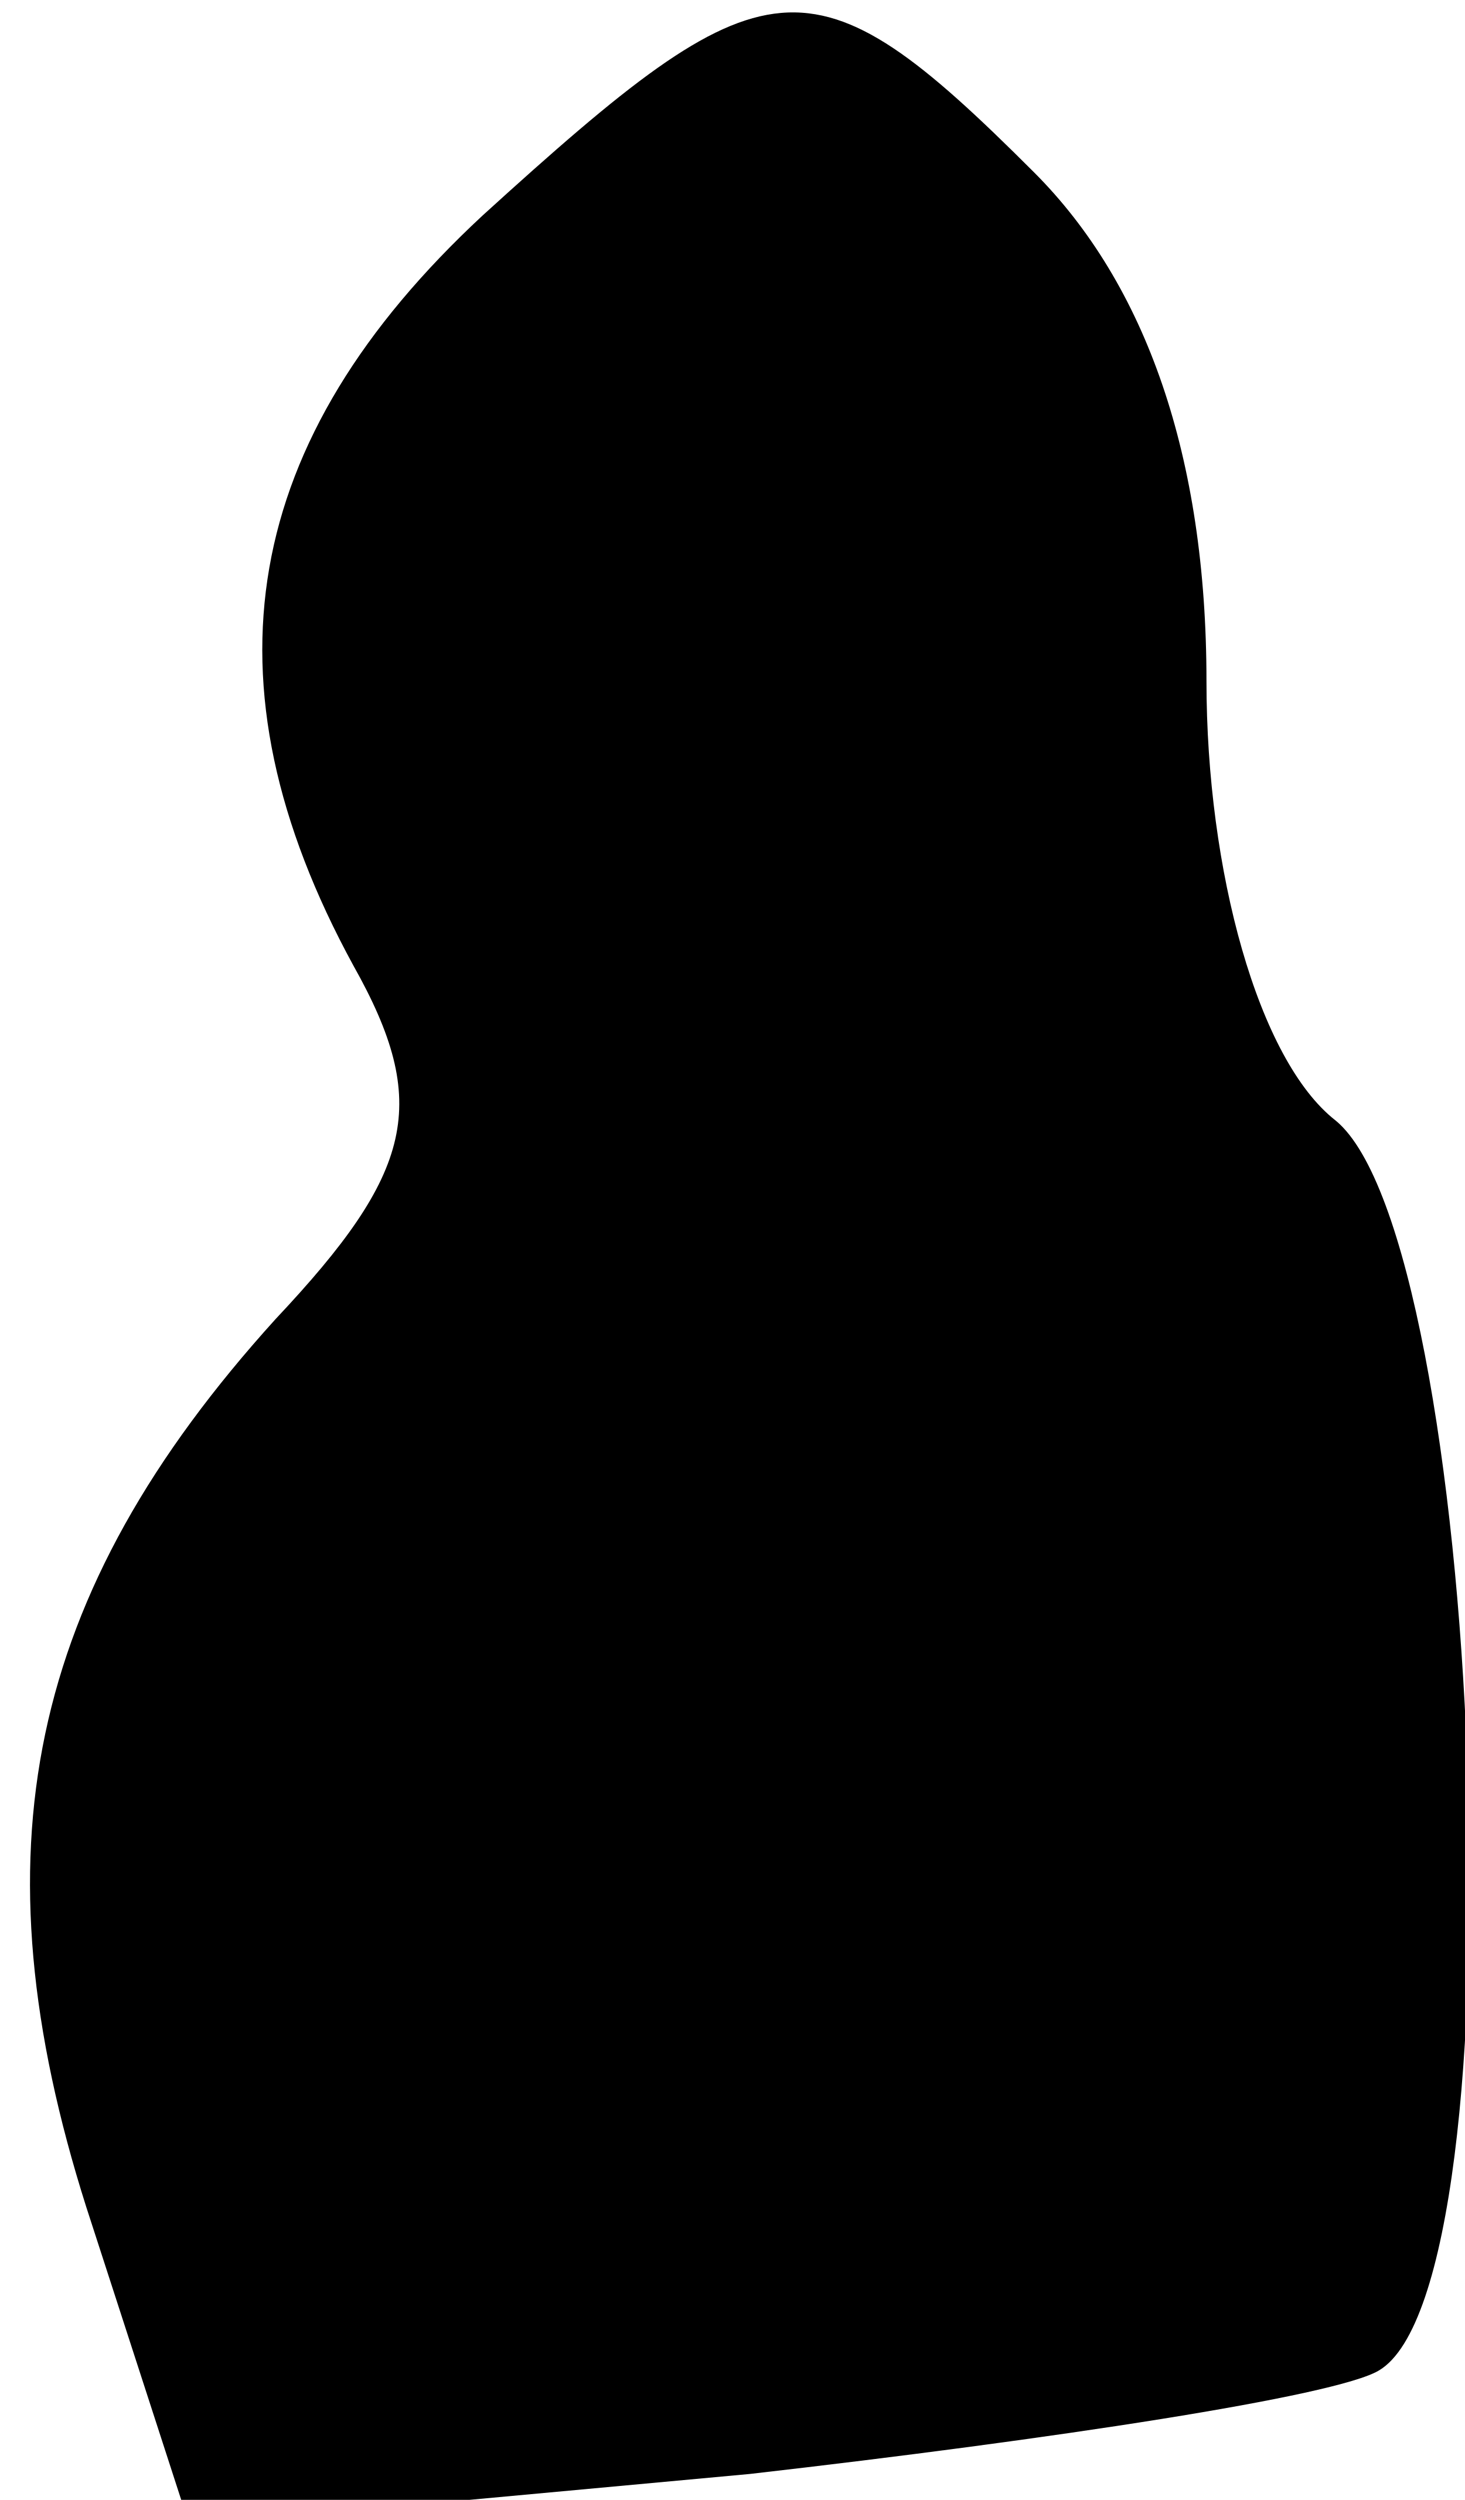 <?xml version="1.0" standalone="no"?>
<!DOCTYPE svg PUBLIC "-//W3C//DTD SVG 20010904//EN"
 "http://www.w3.org/TR/2001/REC-SVG-20010904/DTD/svg10.dtd">
<svg version="1.0" xmlns="http://www.w3.org/2000/svg"
 width="17pt" height="29pt" viewBox="0 0 17 29"
 preserveAspectRatio="xMidYMid meet">
<g transform="translate(0,29) scale(0.1,-0.1)"
fill="#000000" stroke="none">
<path fill="#000000" stroke="none" d="M56 265 c-28 -26 -33 -54 -15 -87 9
-16 7 -24 -9 -41 -29 -32 -35 -62 -22 -103 l12 -37 65 6 c35 4 68 9 73 12 17
10 12 131 -5 145 -9 7 -15 29 -15 51 0 26 -7 46 -20 59 -26 26 -31 25 -64 -5z"/>
</g>
</svg>
